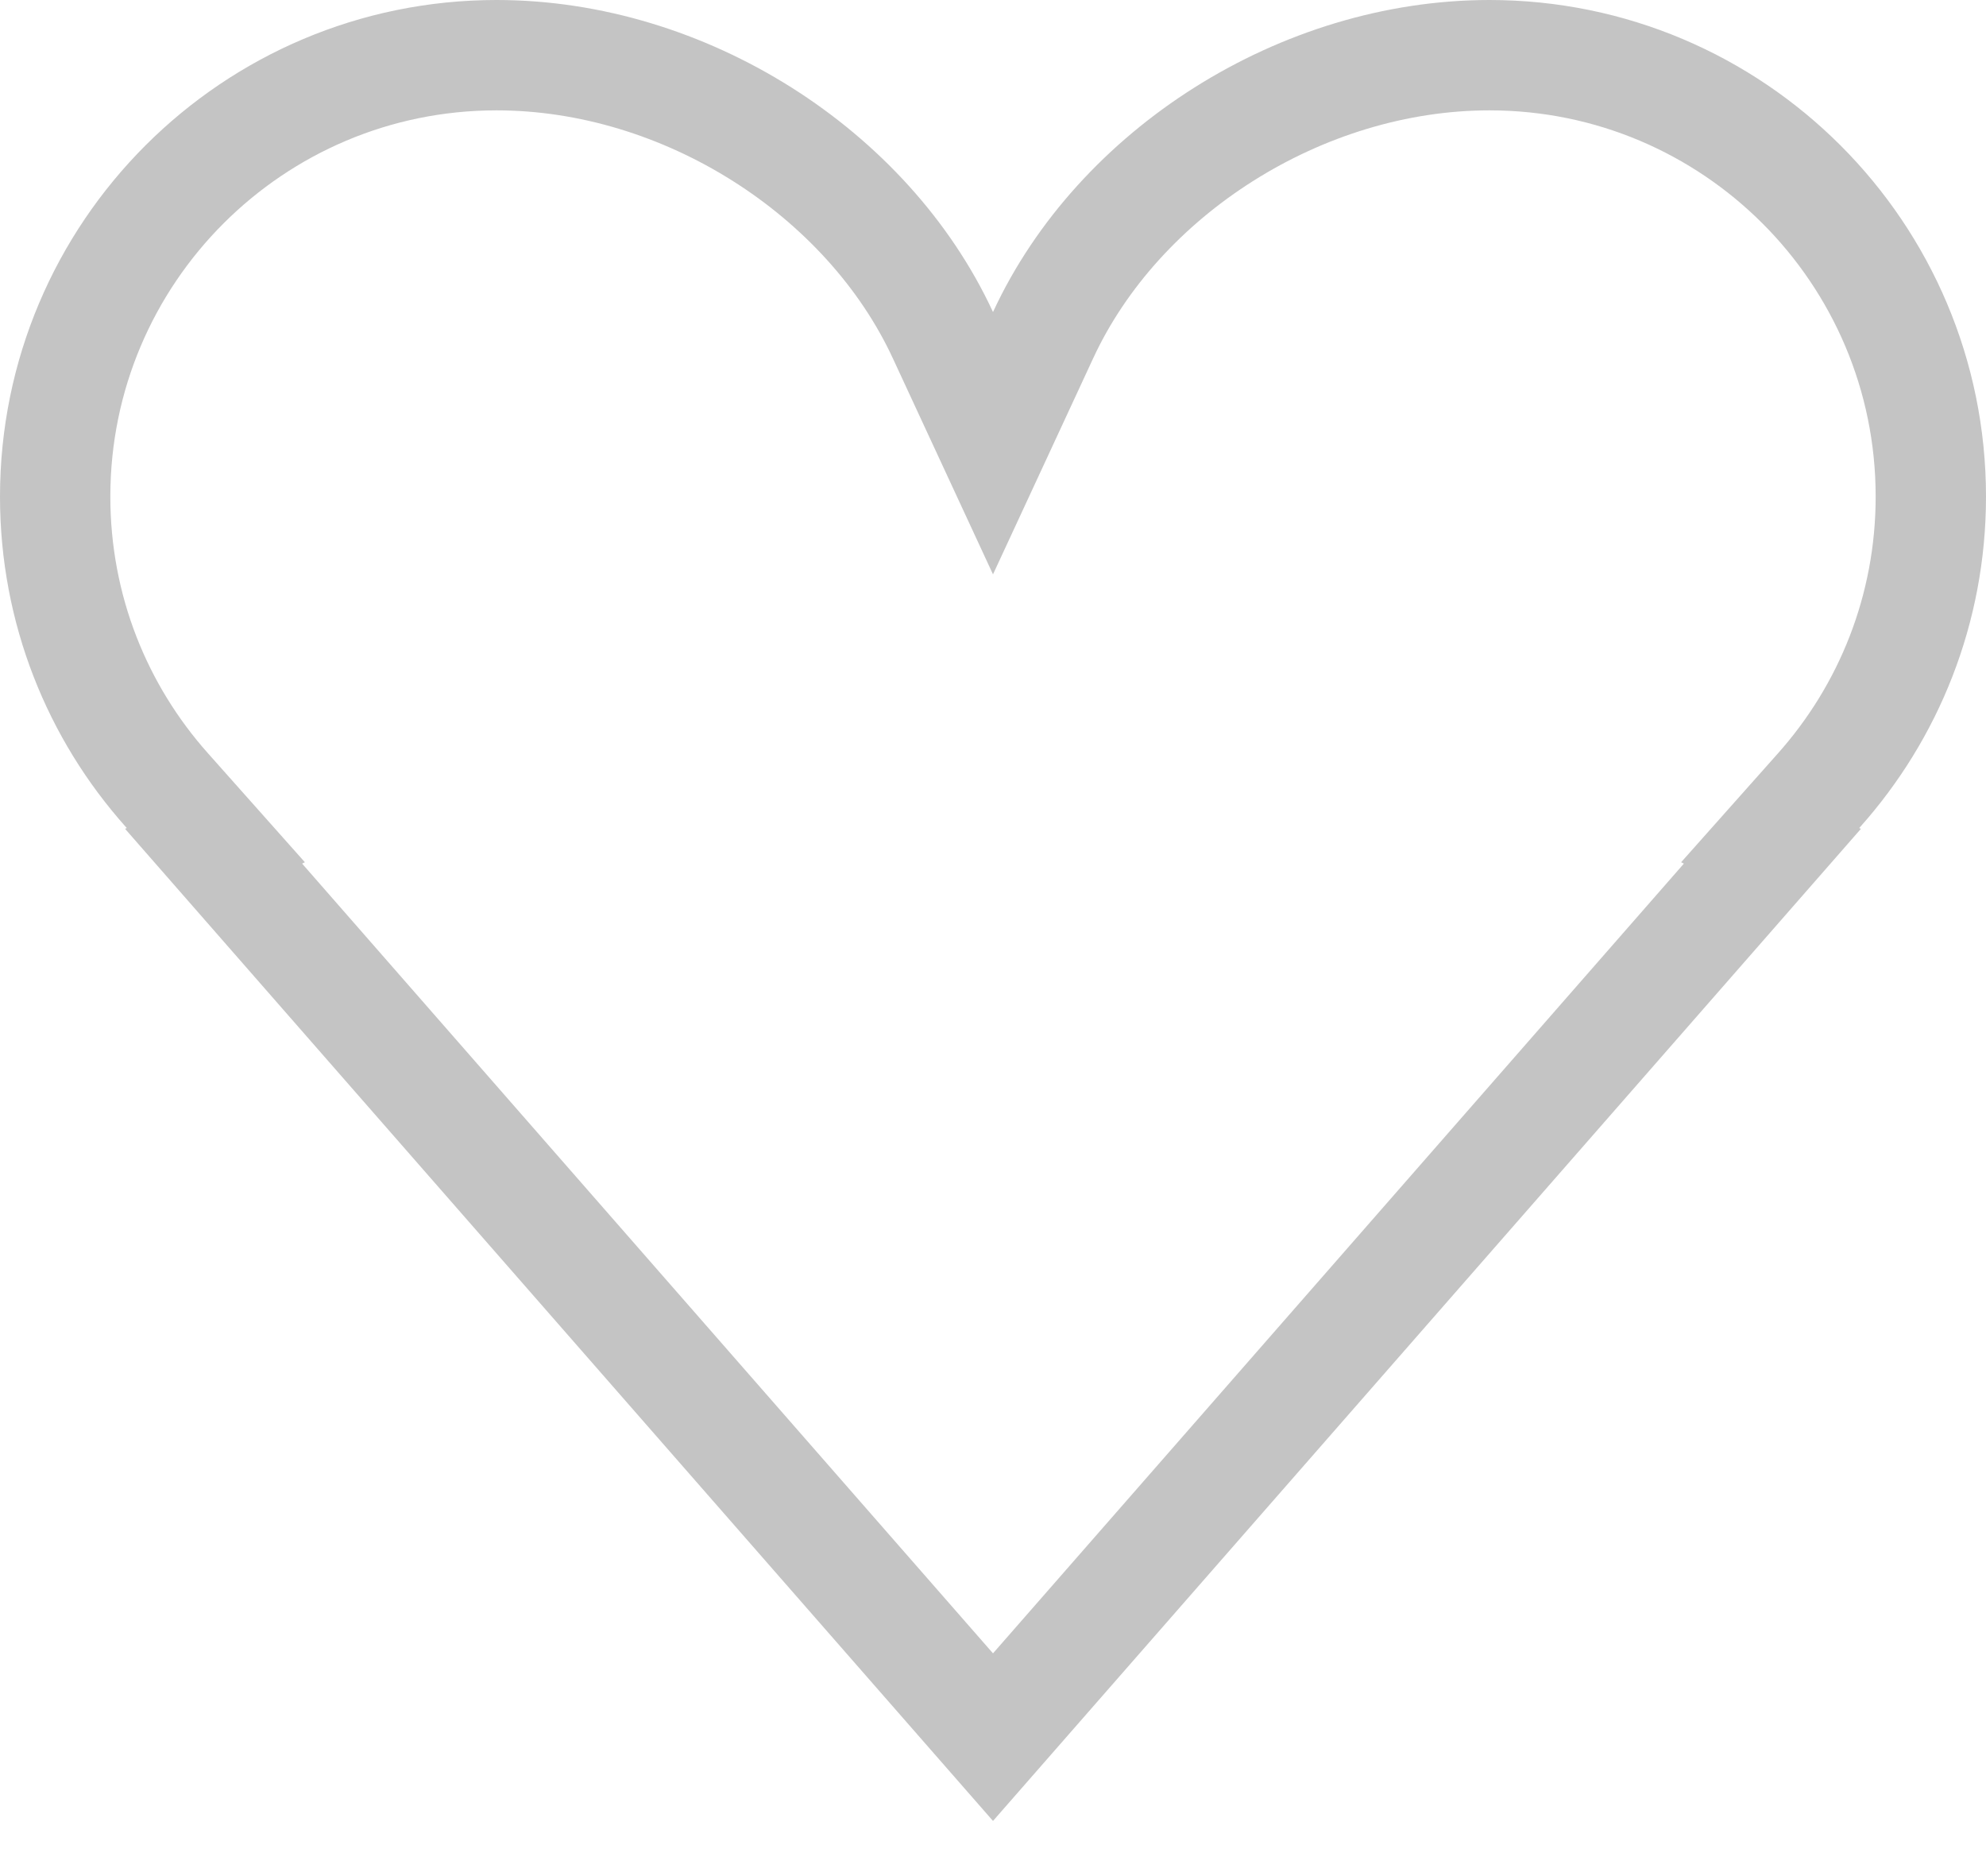<svg width="18" height="17" viewBox="0 0 18 17" fill="none" xmlns="http://www.w3.org/2000/svg">
<path d="M1.936 7.668L1.956 7.658L1.513 7.16C0.882 6.453 0.5 5.522 0.5 4.5C0.5 2.291 2.291 0.5 4.5 0.5C6.204 0.5 7.862 1.561 8.546 3.037L9 4.016L9.454 3.037C10.137 1.561 11.796 0.5 13.5 0.5C15.709 0.5 17.5 2.291 17.5 4.5C17.5 5.522 17.117 6.453 16.487 7.16L16.044 7.658L16.064 7.668L9 15.741L1.936 7.668Z" stroke="#C4C4C4"/>
</svg>
